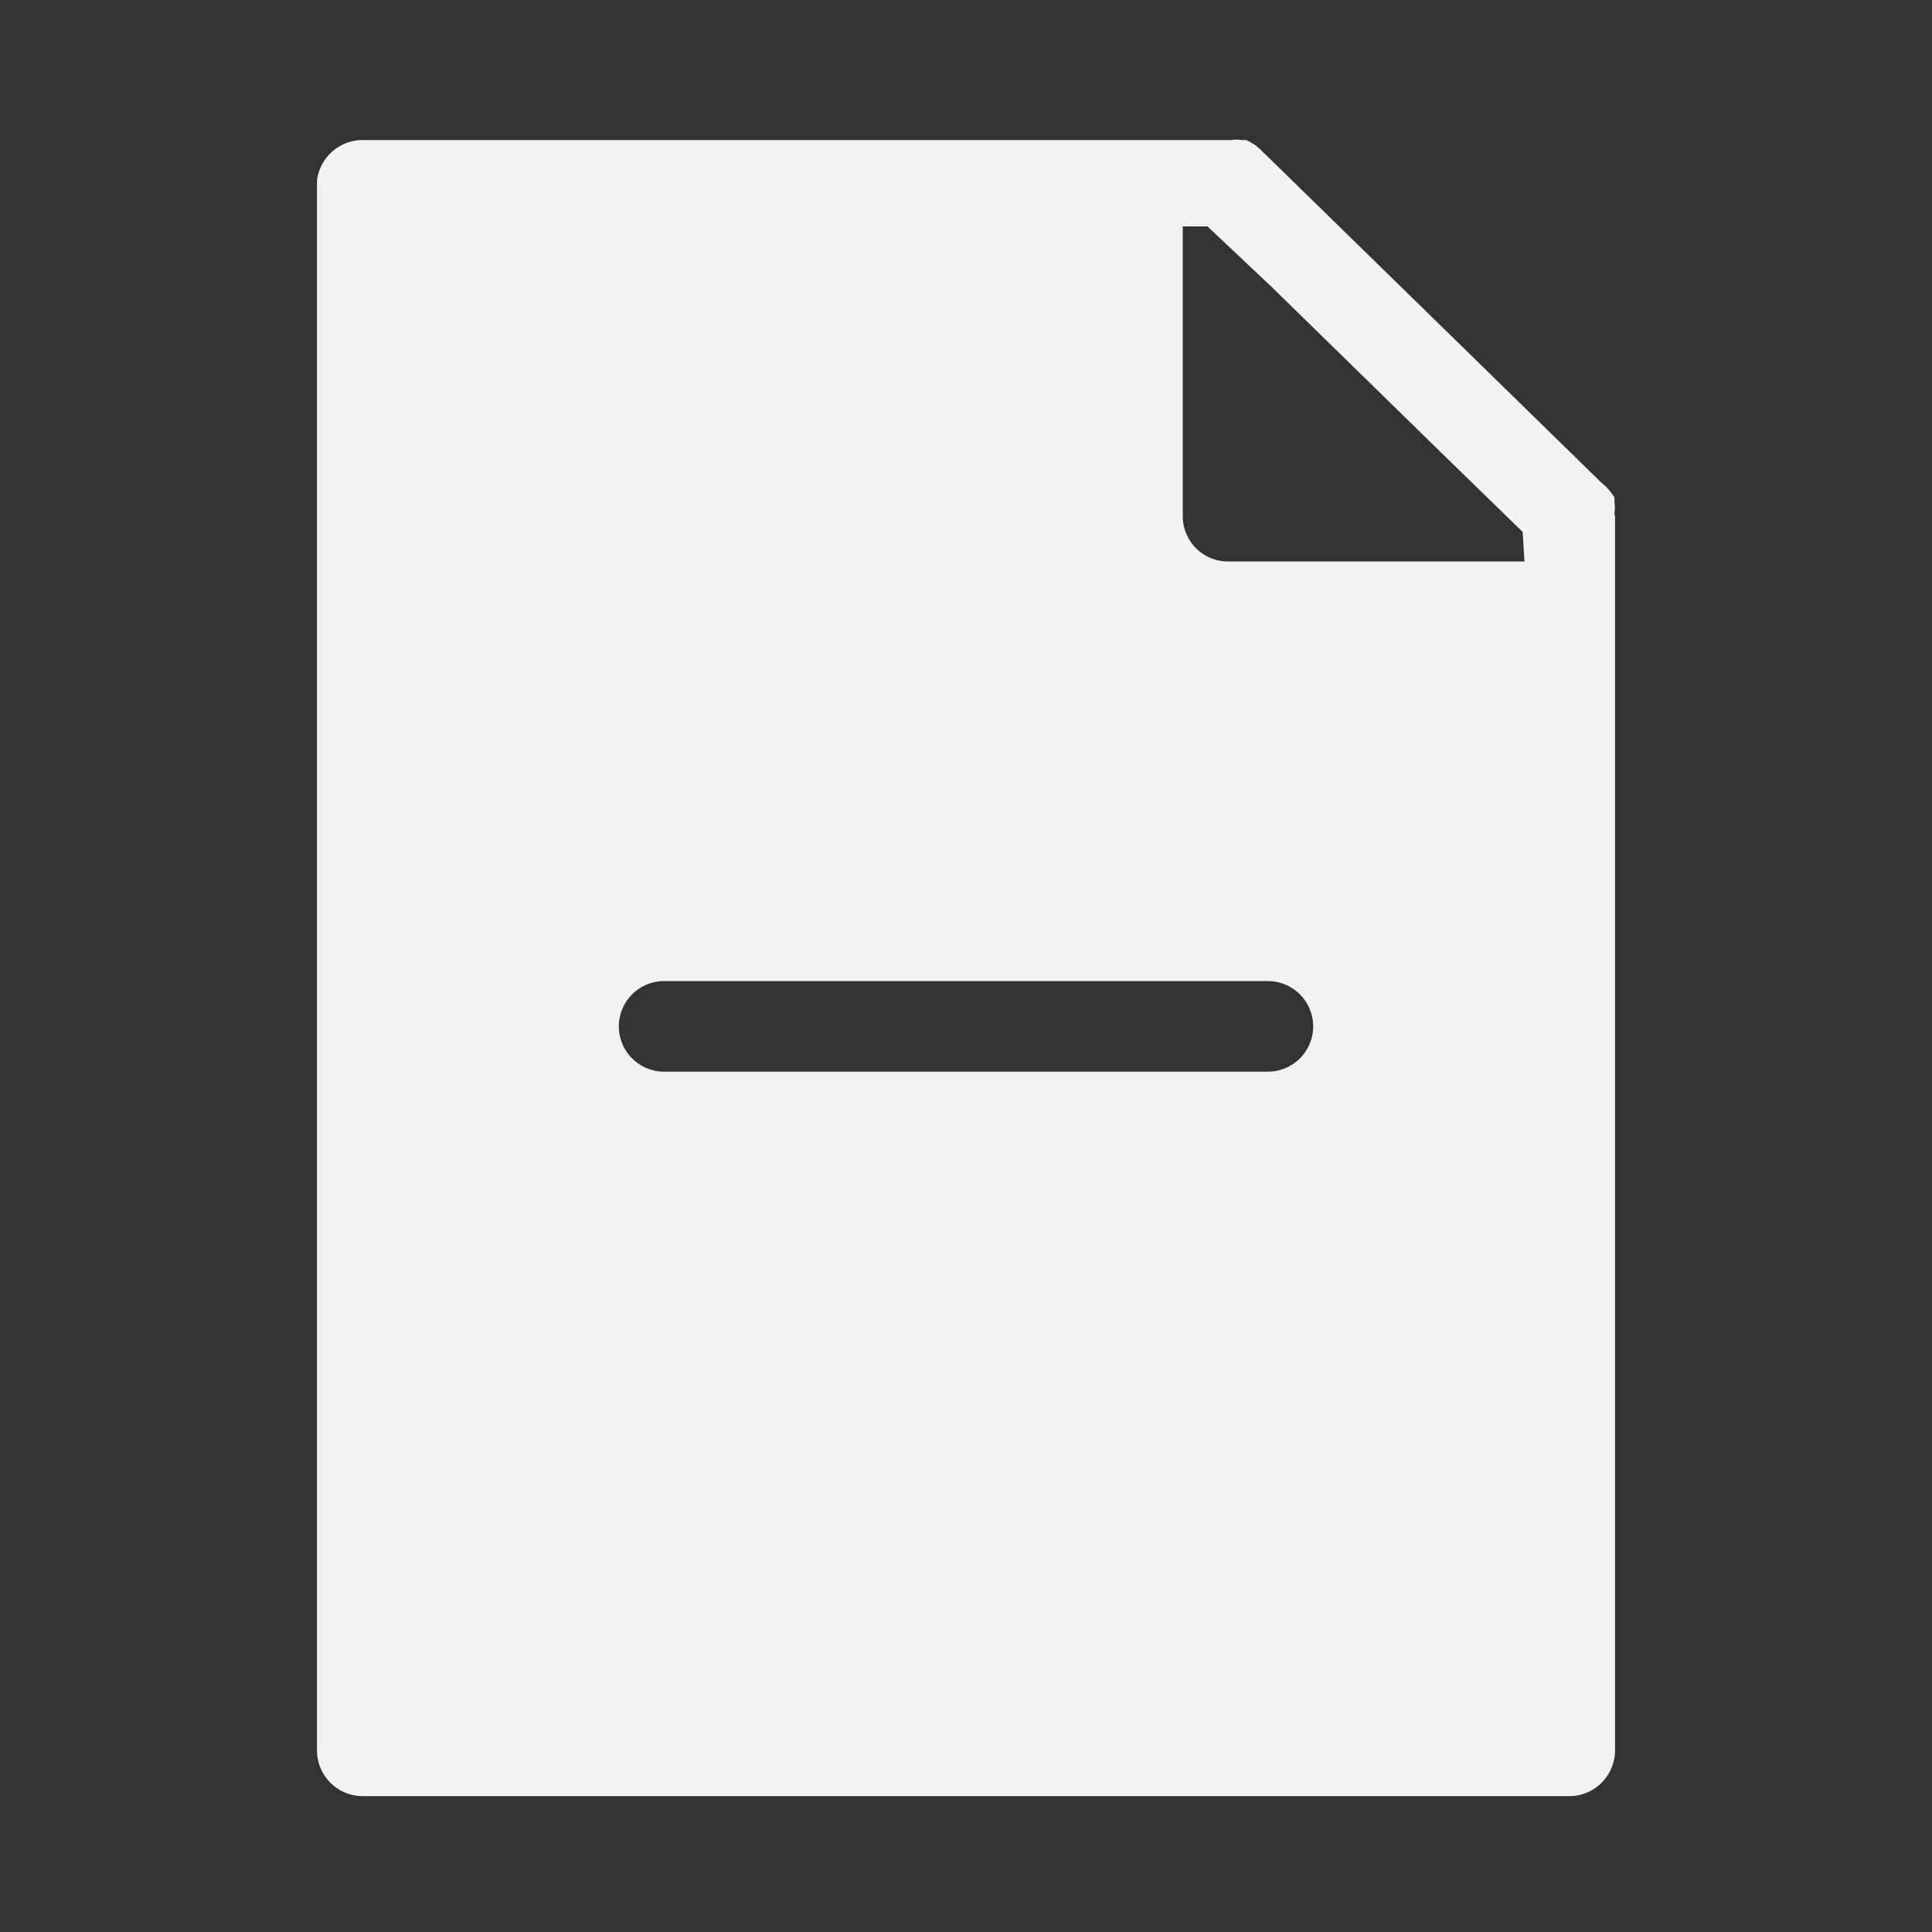 <?xml version="1.0" ?><svg id="Solid" viewBox="0 0 32 32" xmlns="http://www.w3.org/2000/svg"><rect x="0" y="0" width="32" height="32" fill="#333333" stroke="none"/><defs><style>.cls-1{fill:#f2f2f2;}</style></defs><title/><path class="cls-1" d="M26.74,8.5a.65.65,0,0,0,0-.19.64.64,0,0,0,0-.07A.86.86,0,0,0,26.53,8L20.86,2.46a.83.83,0,0,0-.22-.14l-.07,0a.58.58,0,0,0-.18,0H6A.76.76,0,0,0,5.25,3V29a.76.76,0,0,0,.75.75H26a.76.76,0,0,0,.75-.75V8.55S26.74,8.52,26.74,8.5ZM21,17.75H11a.75.75,0,0,1,0-1.5H21a.75.75,0,0,1,0,1.5ZM25.25,9.3H20.34a.75.75,0,0,1-.75-.75V3.75H20l1.06,1,3.07,3,1.09,1.06Z"/></svg>